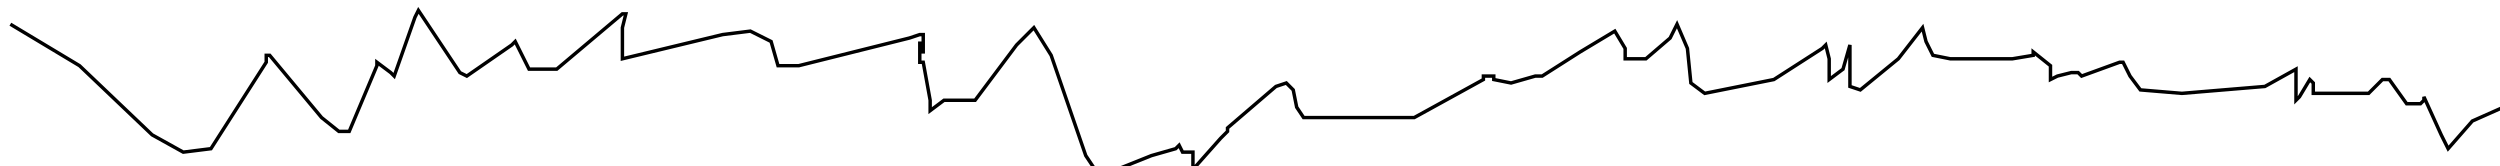 <?xml version="1.0" encoding="utf-8" ?>
<svg baseProfile="tiny" height="48" version="1.2" viewBox="-3 -3 723 48" width="723" xmlns="http://www.w3.org/2000/svg" xmlns:ev="http://www.w3.org/2001/xml-events" xmlns:xlink="http://www.w3.org/1999/xlink"><defs /><path d="M0 4 L20 16 L41 36 L50 41 L58 40 L74 15 L74 13 L75 13 L90 31 L95 35 L98 35 L106 16 L106 15 L110 18 L111 19 L117 2 L118 0 L124 9 L130 18 L132 19 L145 10 L146 9 L147 11 L150 17 L158 17 L177 1 L178 1 L177 5 L177 7 L177 14 L206 7 L214 6 L220 9 L222 16 L228 16 L260 8 L263 7 L264 7 L264 12 L263 12 L263 9 L263 12 L263 15 L264 15 L266 26 L266 29 L270 26 L275 26 L279 26 L291 10 L296 5 L301 13 L311 42 L315 48 L330 42 L337 40 L338 39 L339 41 L341 41 L342 41 L342 43 L342 46 L350 37 L352 35 L352 34 L366 22 L369 21 L371 23 L372 28 L374 31 L406 31 L426 20 L426 19 L429 19 L429 20 L434 21 L441 19 L442 19 L443 19 L454 12 L464 6 L467 11 L467 14 L473 14 L480 8 L482 4 L485 11 L486 21 L490 24 L510 20 L524 11 L525 10 L526 14 L526 20 L530 17 L532 10 L532 18 L532 22 L535 23 L546 14 L553 5 L554 9 L556 13 L561 14 L565 14 L566 14 L572 14 L579 14 L585 13 L585 12 L590 16 L590 20 L592 19 L596 18 L598 18 L599 19 L610 15 L611 15 L613 19 L616 23 L628 24 L652 22 L661 17 L661 23 L661 26 L662 25 L665 20 L666 21 L666 22 L666 24 L670 24 L675 24 L678 24 L679 24 L681 24 L682 24 L685 21 L686 20 L687 20 L688 20 L693 27 L694 27 L697 27 L698 26 L698 25 L703 36 L705 40 L712 32 L721 28 L723 28 " fill="none" stroke="black" /></svg>
